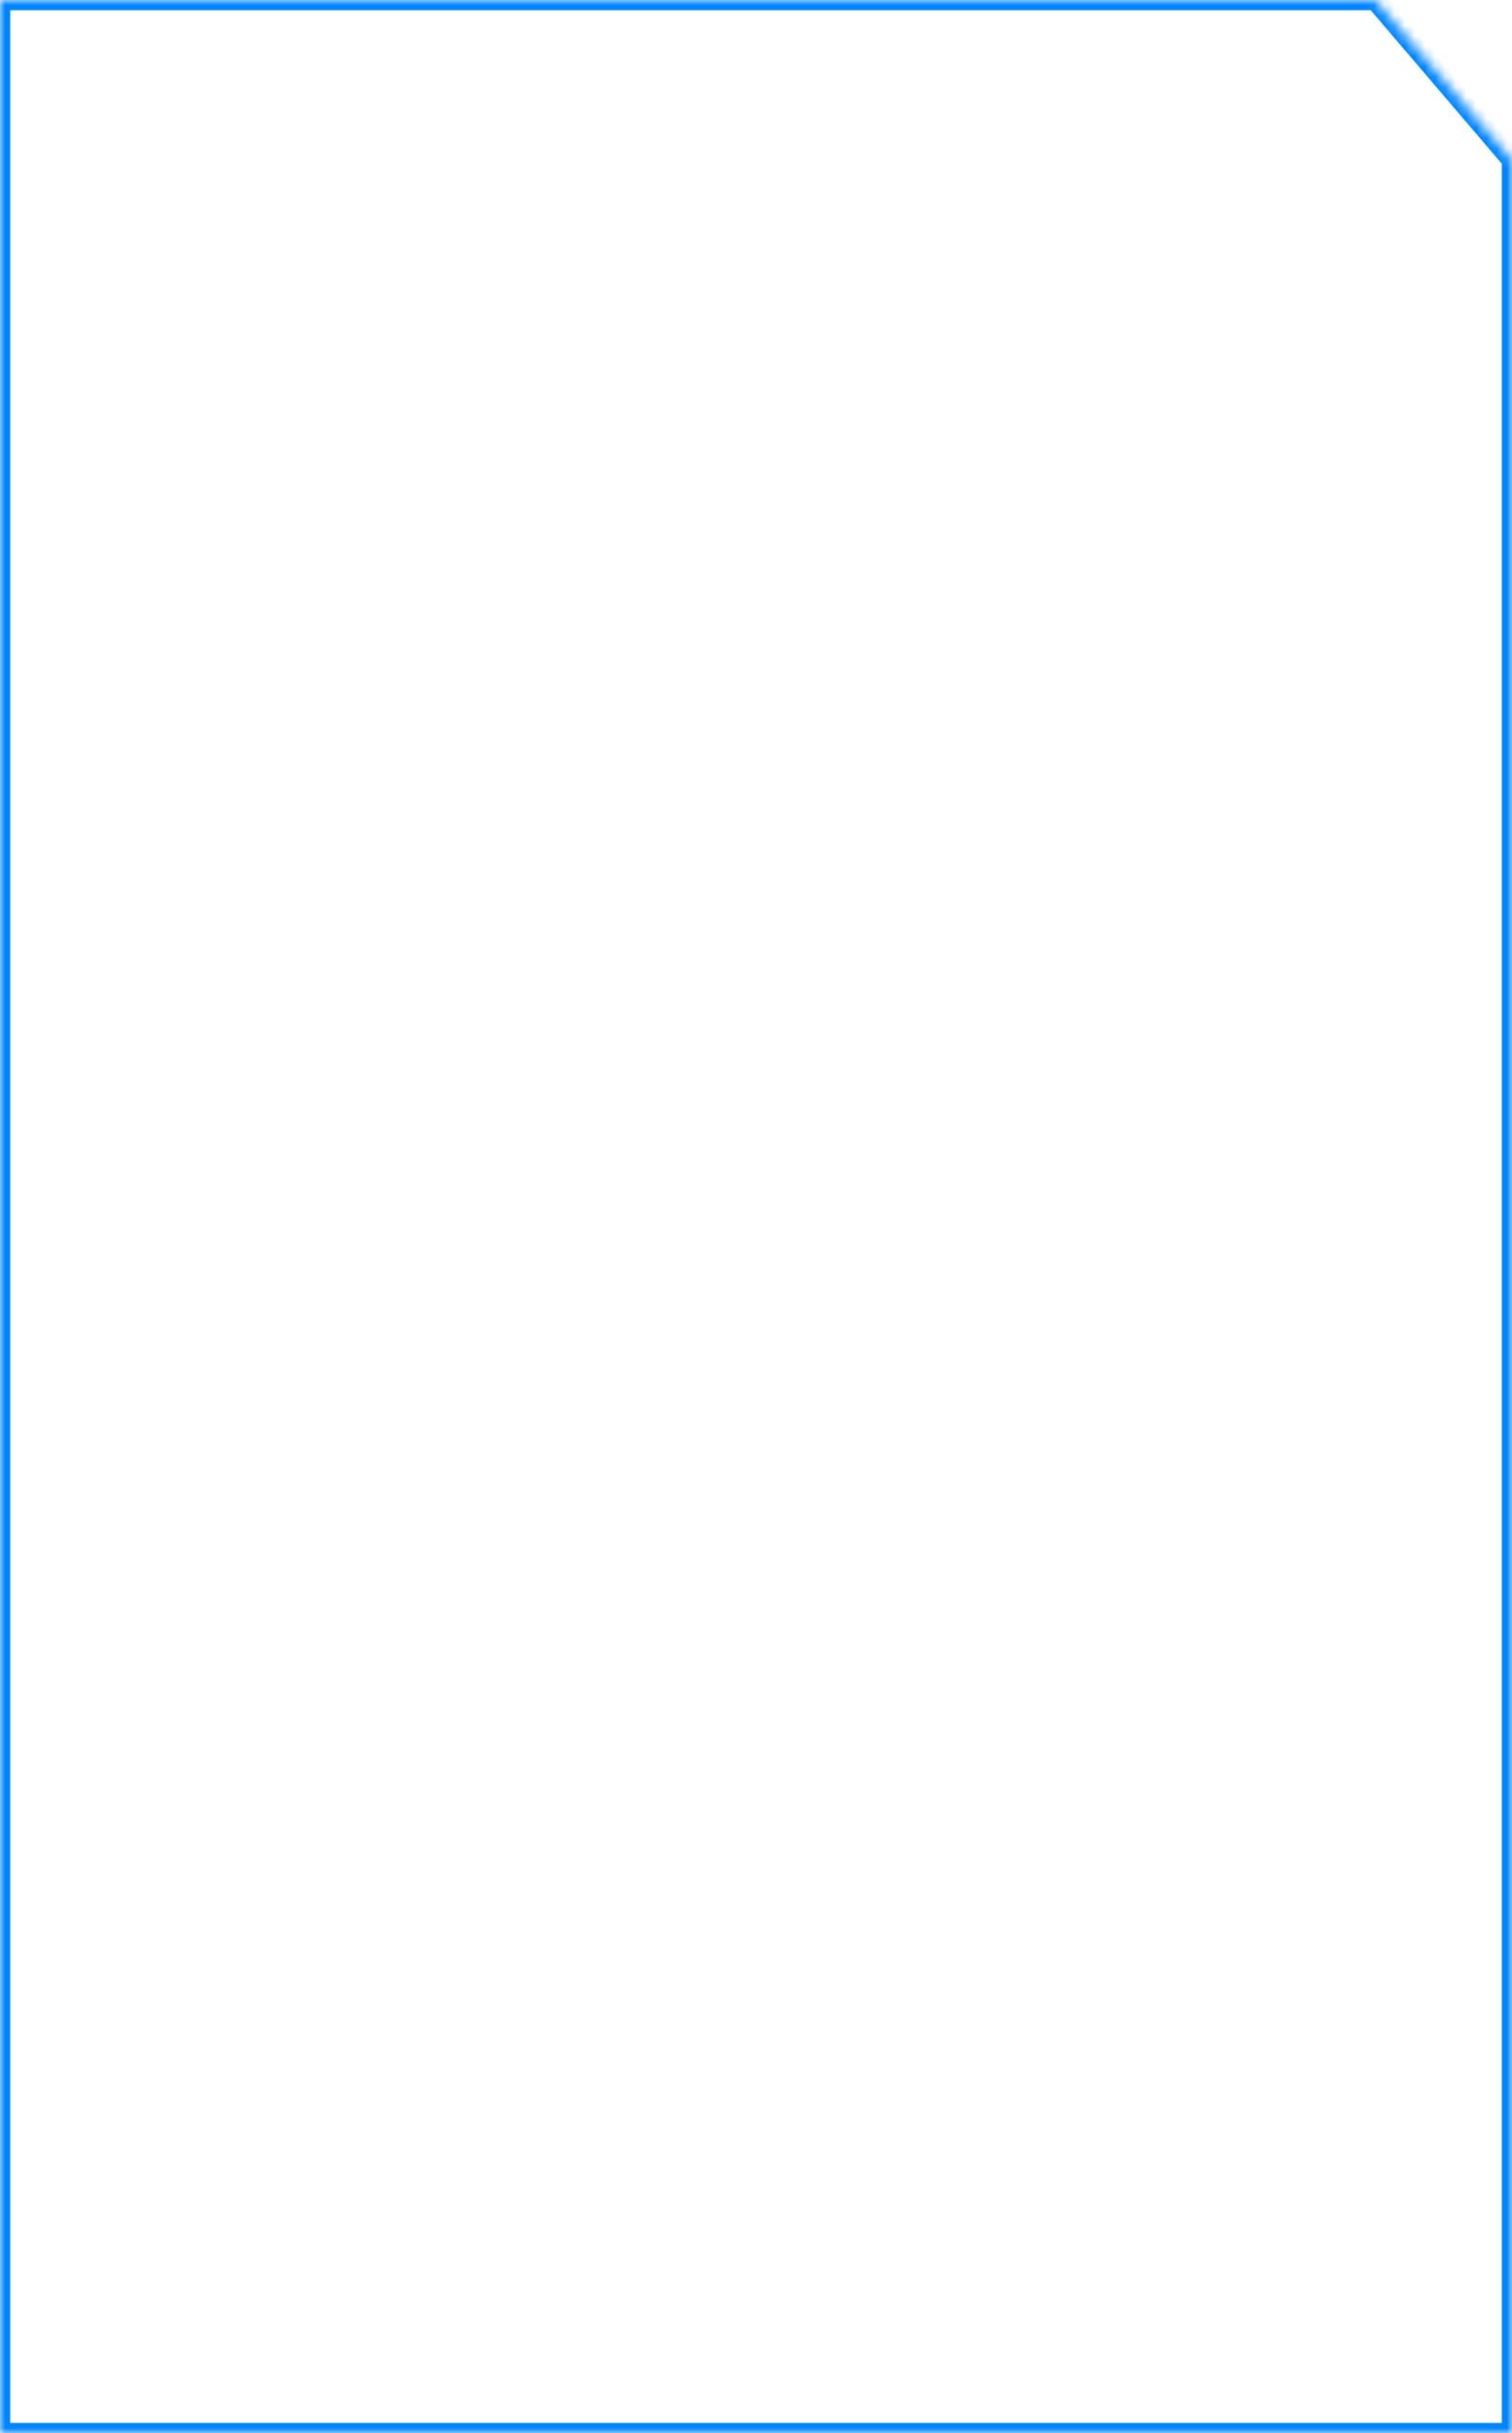 ﻿<?xml version="1.0" encoding="utf-8"?>
<svg version="1.1" xmlns:xlink="http://www.w3.org/1999/xlink" width="148px" height="238px" xmlns="http://www.w3.org/2000/svg">
  <defs>
    <mask fill="white" id="clip18">
      <path d="M 134.632 0  L 0 0  L 0 238  L 148 238  L 148 15.643  L 134.632 0  Z " fill-rule="evenodd" />
    </mask>
  </defs>
  <g transform="matrix(1 0 0 1 -200 -469 )">
    <path d="M 134.632 0  L 0 0  L 0 238  L 148 238  L 148 15.643  L 134.632 0  Z " fill-rule="nonzero" fill="#ffffff" stroke="none" fill-opacity="0" transform="matrix(1 0 0 1 200 469 )" />
    <path d="M 134.632 0  L 0 0  L 0 238  L 148 238  L 148 15.643  L 134.632 0  Z " stroke-width="2" stroke="#0085ff" fill="none" transform="matrix(1 0 0 1 200 469 )" mask="url(#clip18)" />
  </g>
</svg>